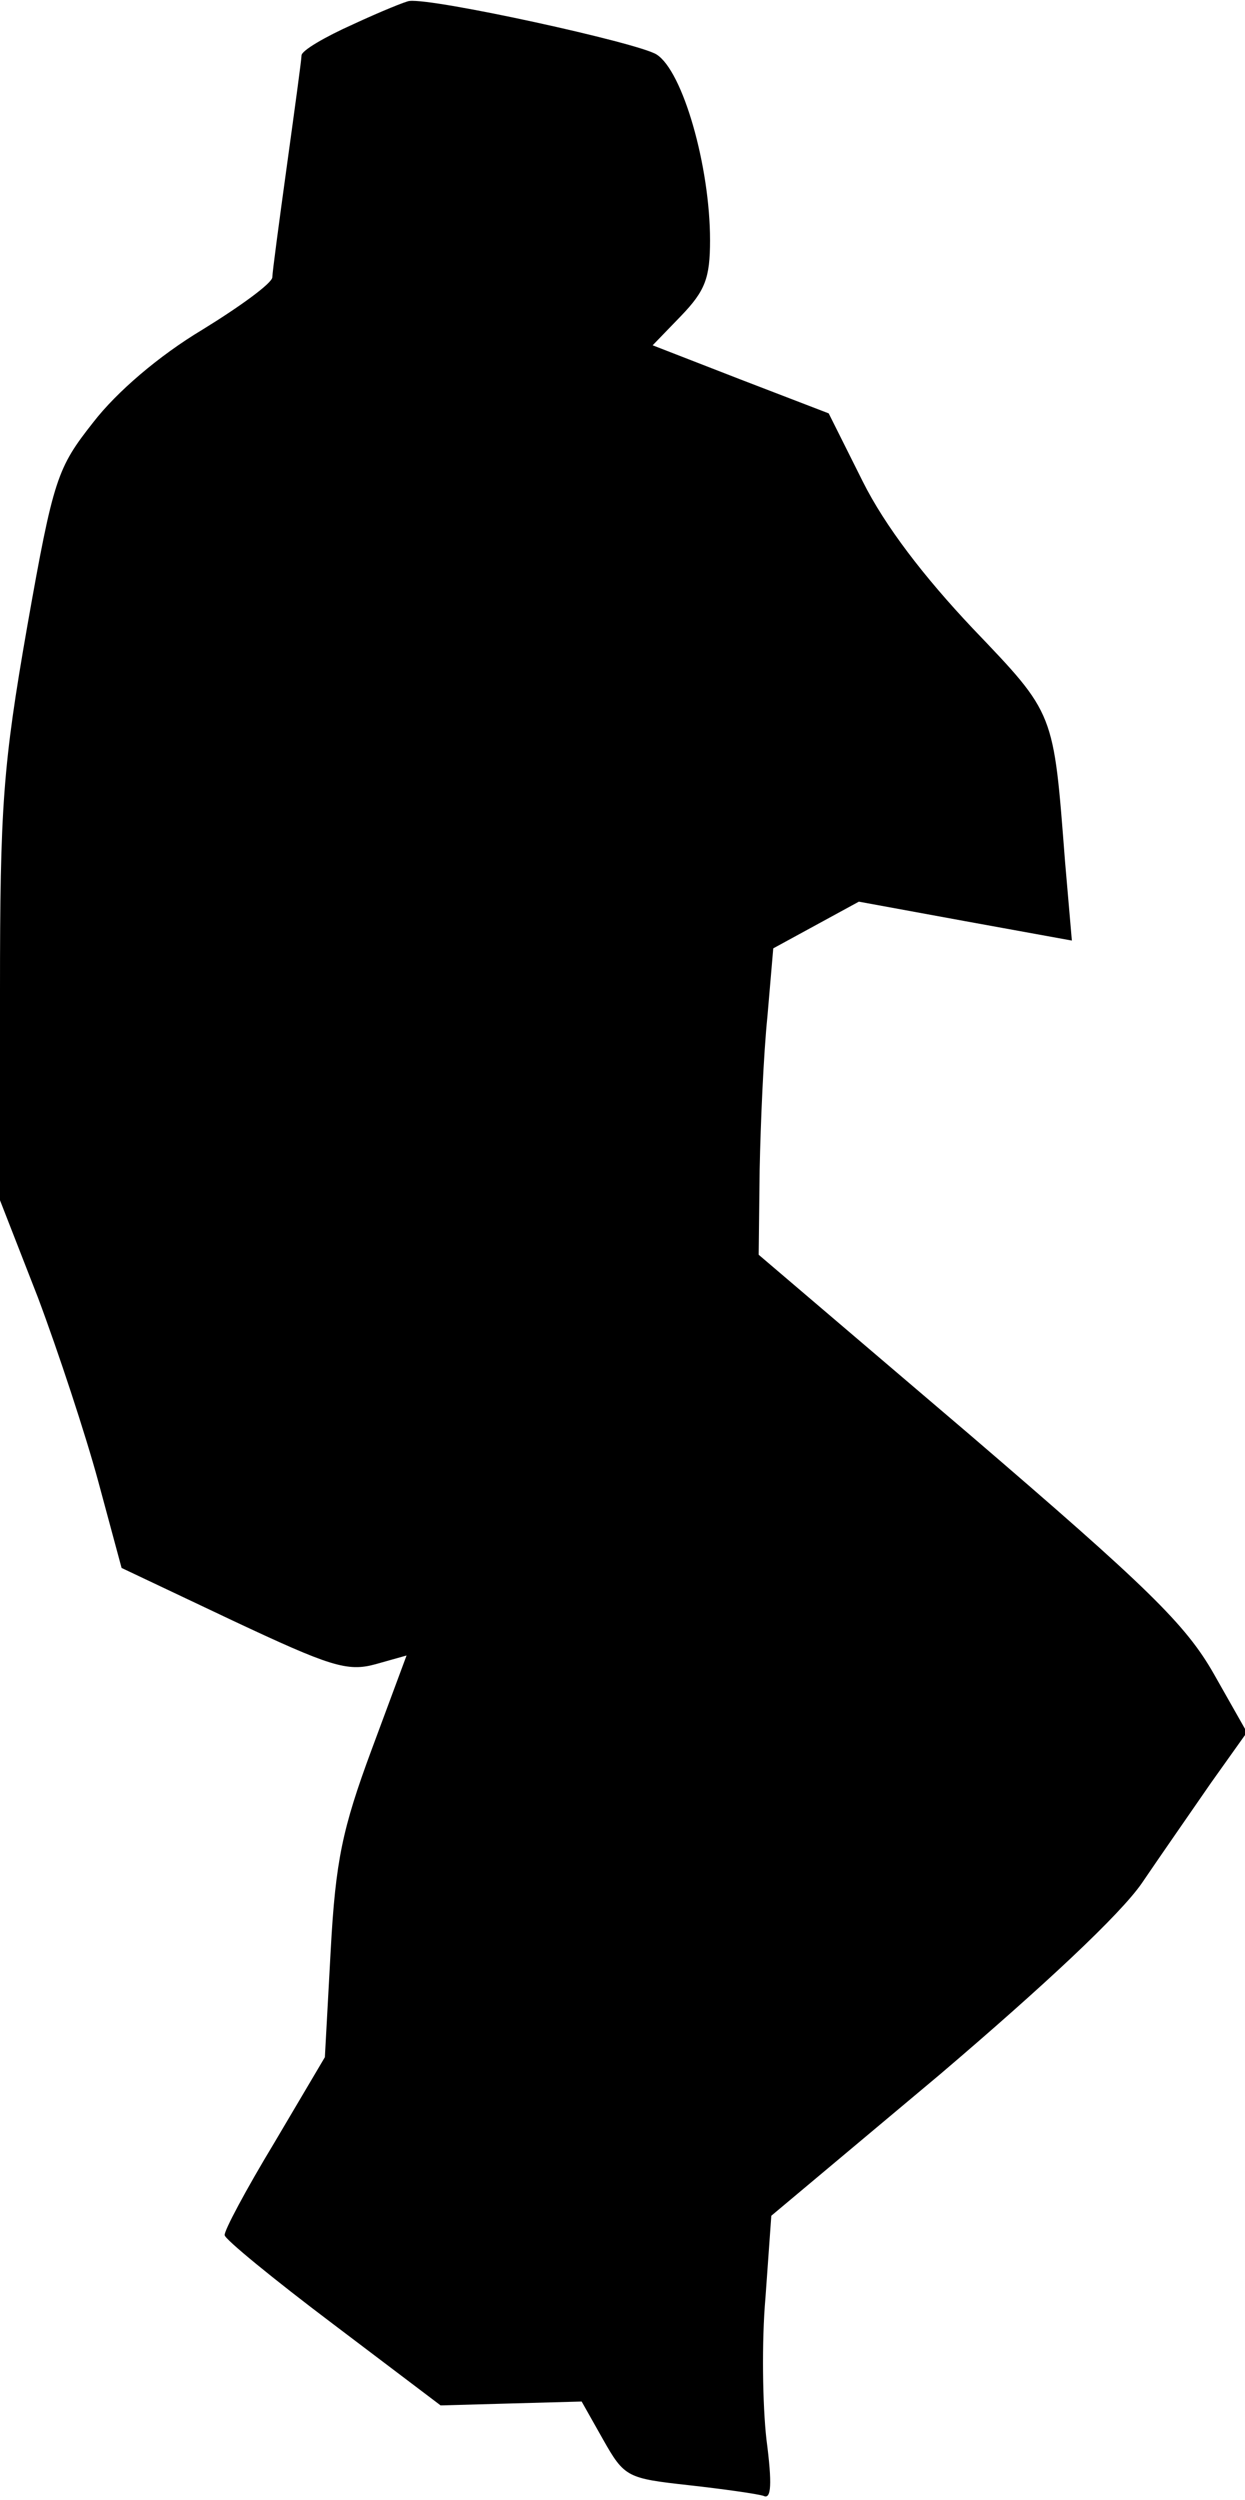 <?xml version="1.0" standalone="no"?>
<!DOCTYPE svg PUBLIC "-//W3C//DTD SVG 20010904//EN"
 "http://www.w3.org/TR/2001/REC-SVG-20010904/DTD/svg10.dtd">
<svg version="1.0" xmlns="http://www.w3.org/2000/svg"
 width="128pt" height="257pt" viewBox="0 0 128 257"
 preserveAspectRatio="xMidYMid meet">
<g transform="translate(0,257) scale(0.1,-0.1)"
fill="#000000" stroke="none">
<path fill="#000000" stroke="none" d="M363 2545 c-29 -13 -53 -27 -53 -32 0
-4 -7 -55 -15 -113 -8 -58 -15 -110 -15 -115 0 -6 -33 -30 -72 -54 -45 -27
-88 -64 -112 -95 -37 -47 -41 -57 -68 -210 -25 -143 -28 -185 -28 -375 l0
-215 39 -100 c21 -56 49 -141 62 -189 l24 -89 114 -54 c100 -47 118 -53 147
-45 l32 9 -36 -97 c-30 -81 -37 -114 -42 -206 l-6 -110 -52 -88 c-29 -48 -52
-91 -51 -95 0 -4 50 -45 111 -91 l111 -84 72 2 73 2 22 -39 c22 -39 25 -40 88
-47 36 -4 71 -9 77 -11 8 -4 9 12 3 58 -4 35 -5 101 -1 146 l6 84 173 145
c108 92 186 165 208 197 19 28 51 74 71 103 l37 52 -34 60 c-29 51 -68 89
-251 246 l-217 185 1 87 c1 49 4 119 8 158 l6 70 44 24 44 24 109 -20 110 -20
-7 81 c-12 155 -10 151 -95 240 -50 53 -90 105 -113 151 l-35 70 -91 35 -90
35 29 30 c25 26 30 39 30 78 0 76 -28 174 -55 191 -19 12 -229 58 -254 55 -3
0 -30 -11 -58 -24z"/>
</g>
</svg>
